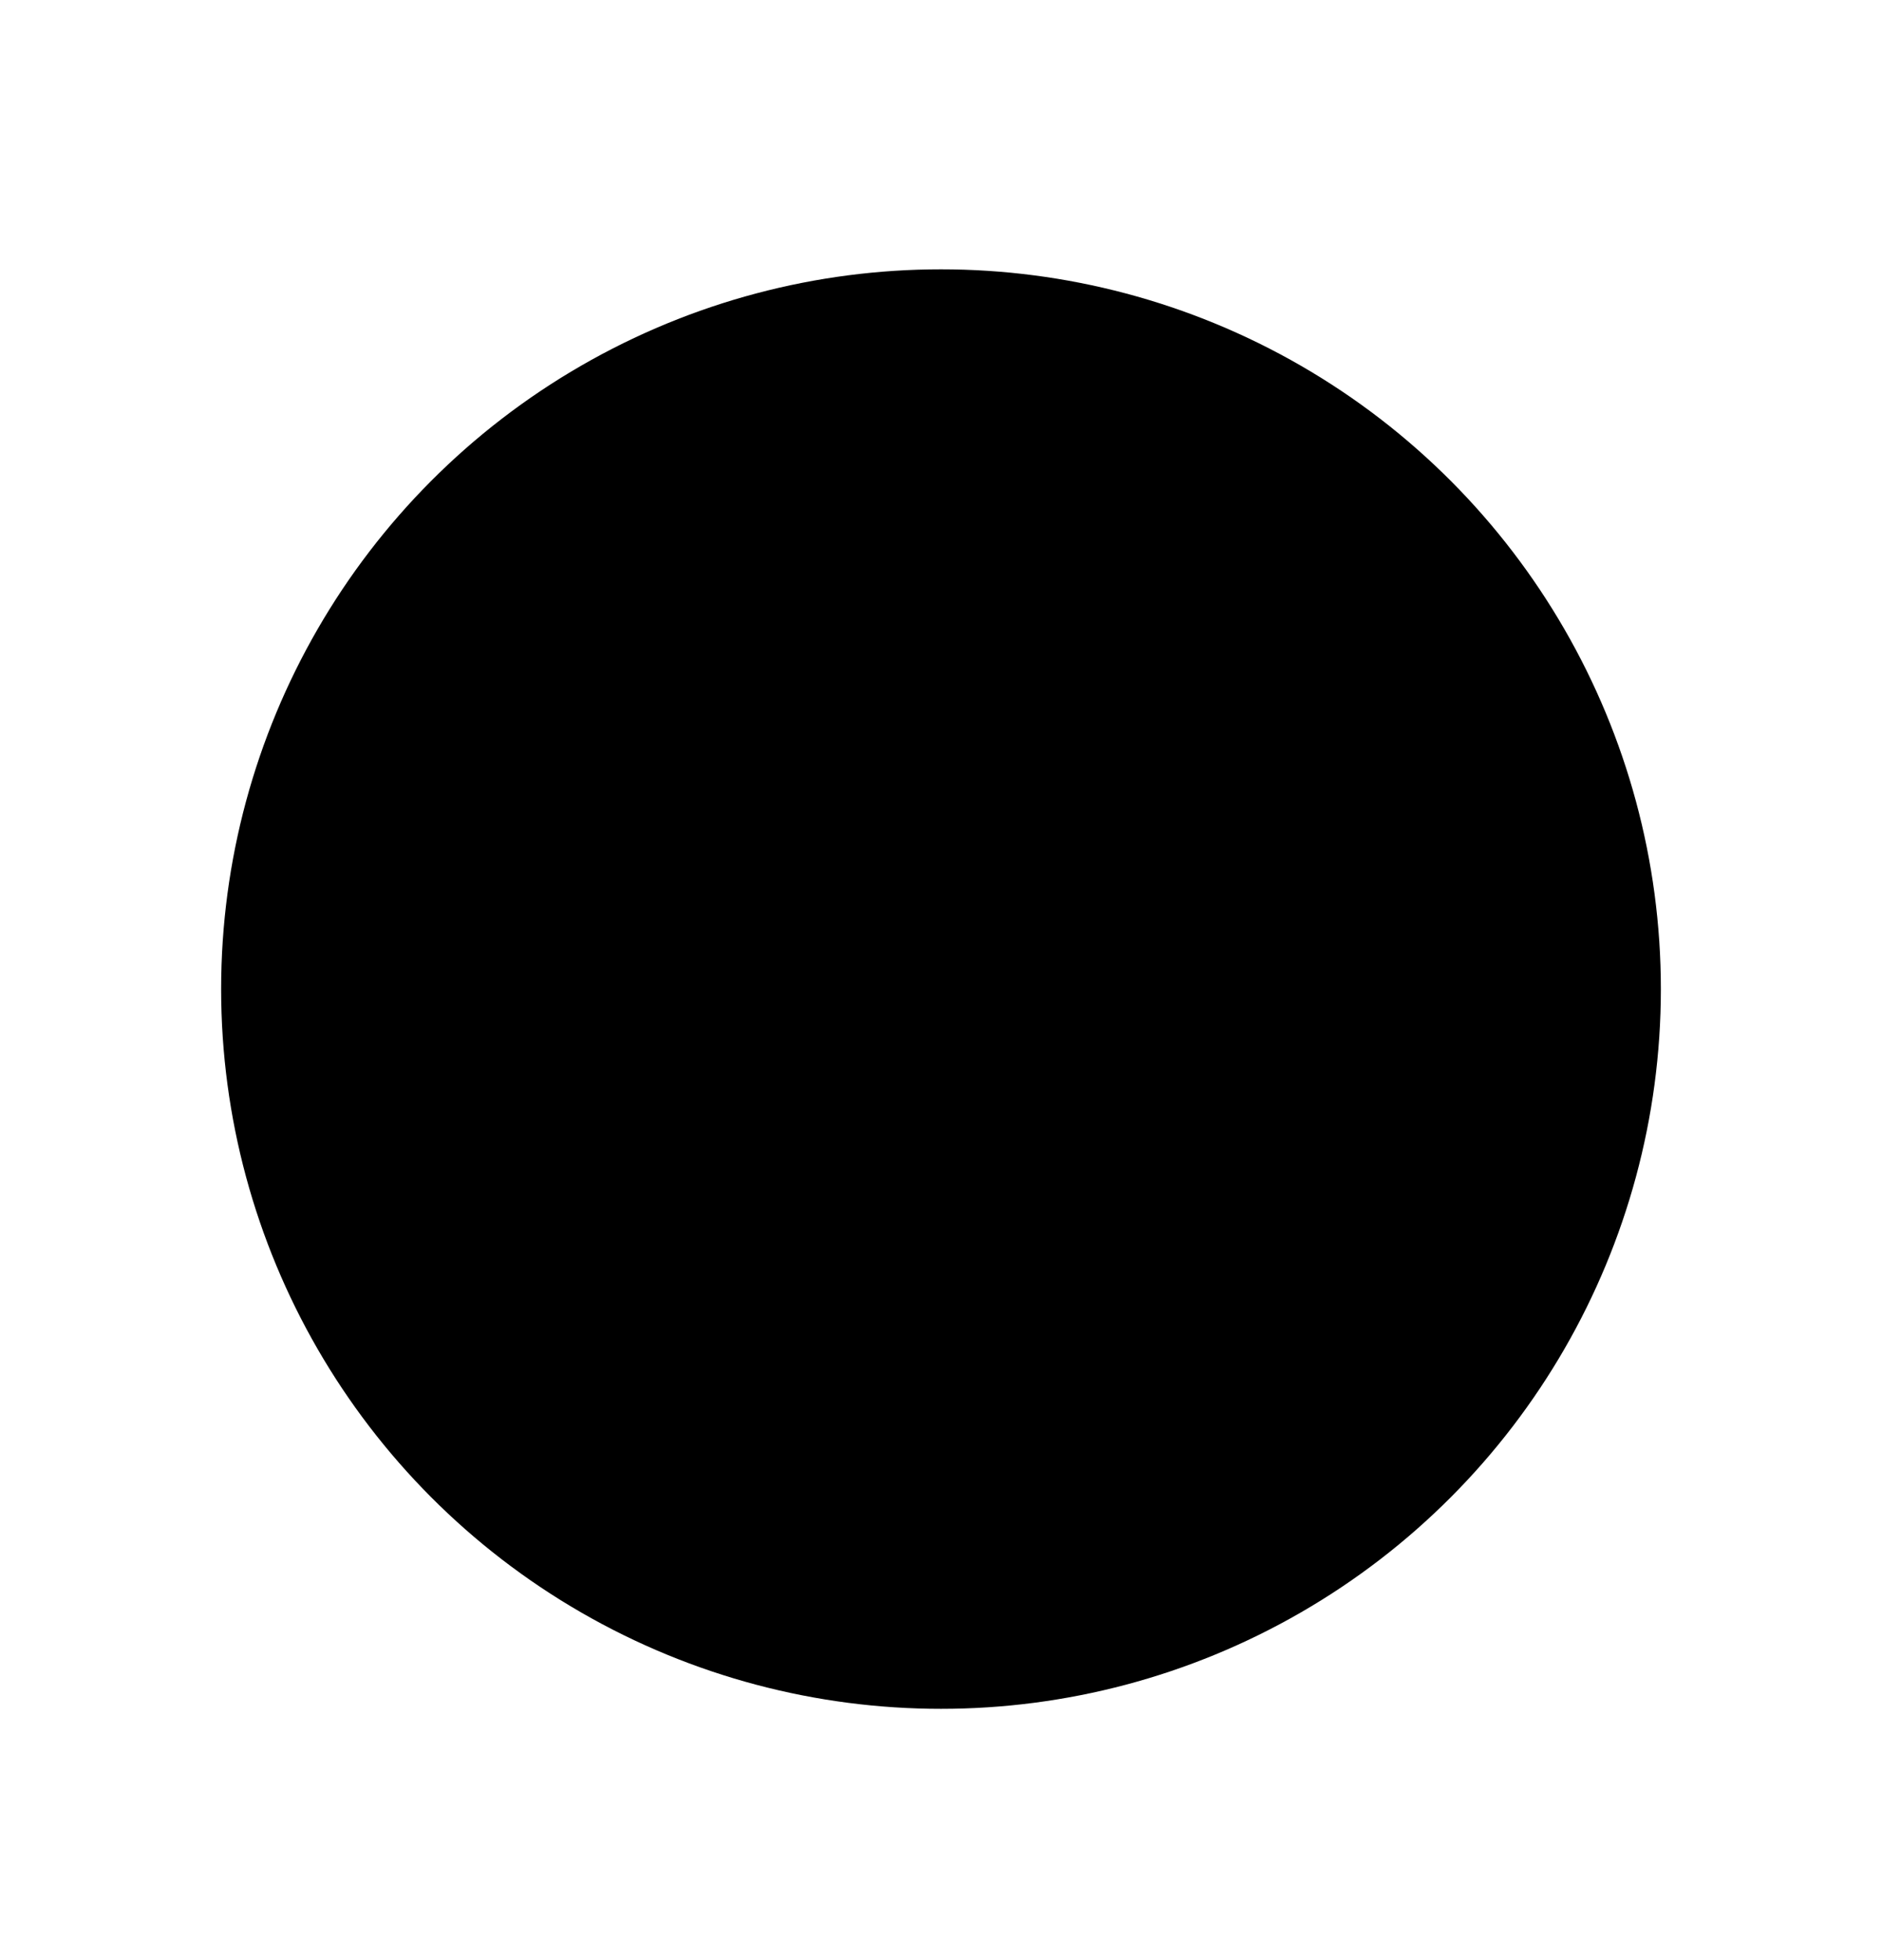 <svg width="24" height="25" viewBox="0 0 24 25" fill="currentColor" xmlns="http://www.w3.org/2000/svg">
<circle cx="12" cy="12.615" r="8.5" stroke="currentColor" stroke-width="1.36"/>
<path fill-rule="evenodd" clip-rule="evenodd" d="M12 19.115C15.59 19.115 18.5 16.205 18.5 12.615C18.5 9.025 15.59 6.115 12 6.115C8.41 6.115 5.5 9.025 5.5 12.615C5.5 16.205 8.41 19.115 12 19.115ZM12.585 8.768C12.585 8.444 12.323 8.183 12 8.183C11.677 8.183 11.415 8.444 11.415 8.768L11.415 12.984L11.415 12.997C11.41 13.154 11.469 13.313 11.59 13.432L15.069 16.849C15.3 17.076 15.67 17.072 15.896 16.842C16.123 16.611 16.119 16.241 15.889 16.014L12.585 12.77L12.585 8.768Z" fill="currentColor"/>
</svg>
